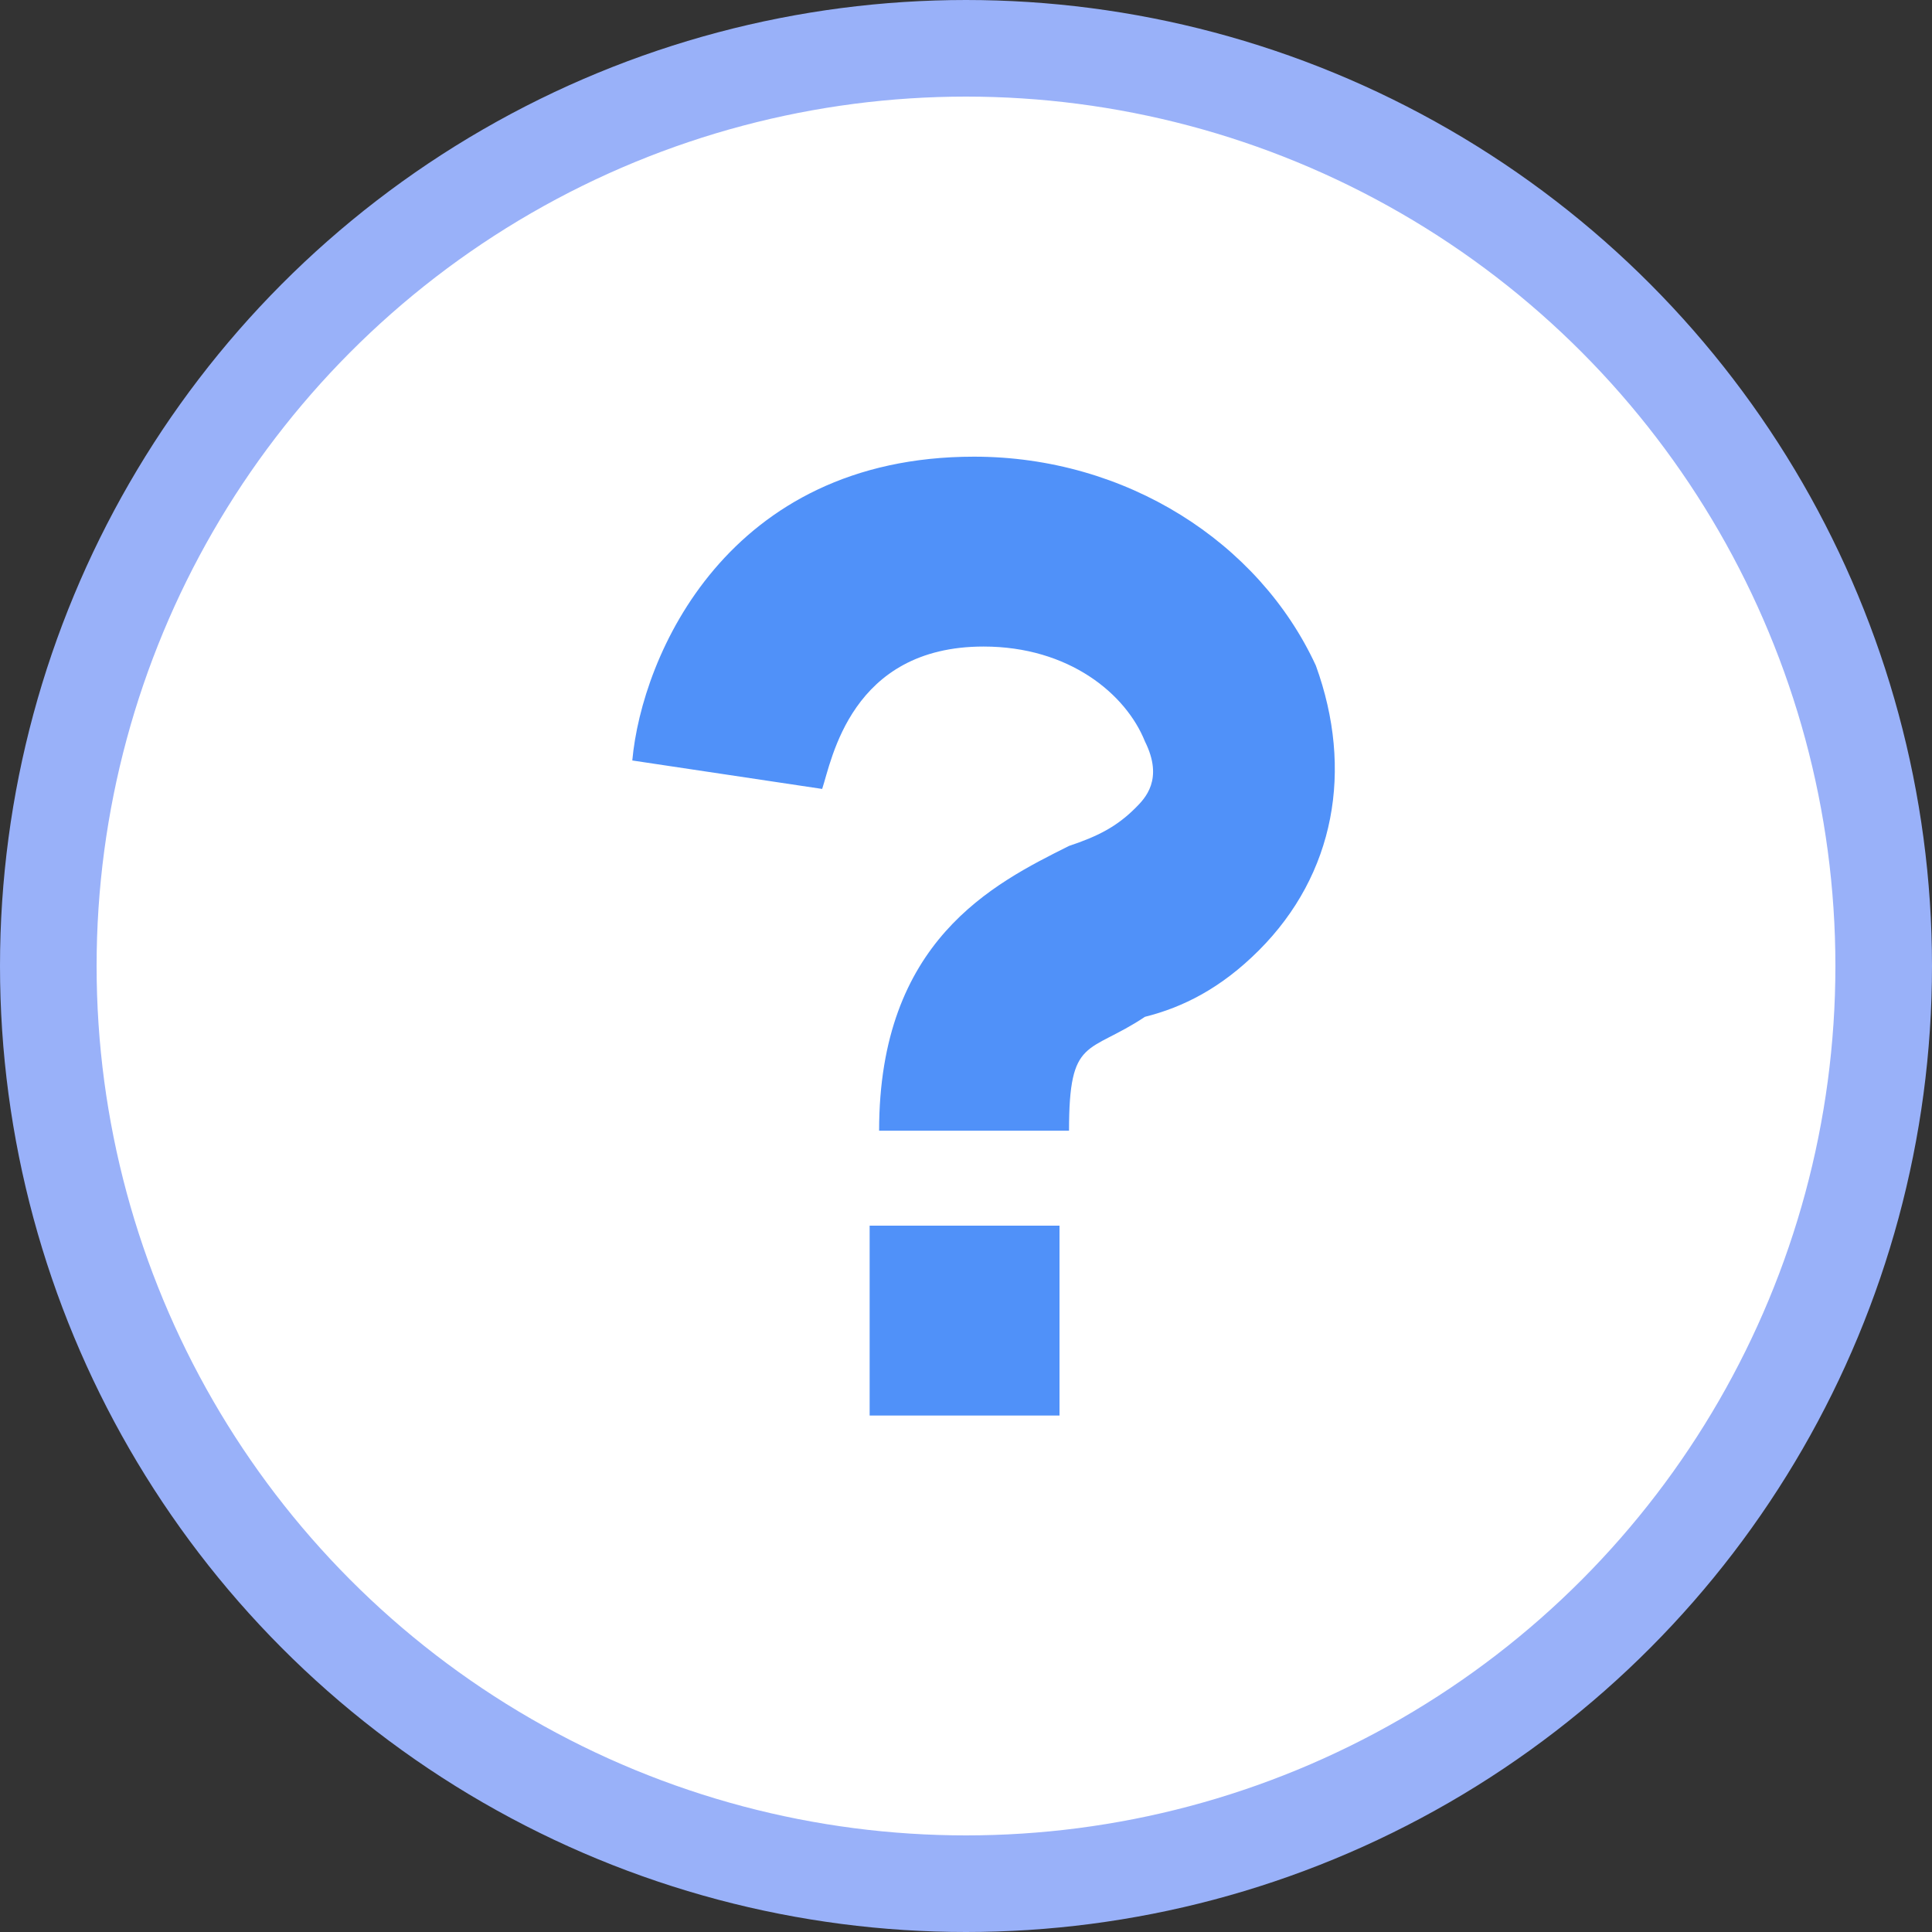 <svg width="40" height="40" viewBox="0 0 40 40" fill="none" xmlns="http://www.w3.org/2000/svg">
<rect x="0" y="0" width="40" height="40" fill="#333333" stroke="none"/>
<circle cx="20" cy="20" r="19" fill="white" stroke="#99B1F9" stroke-width="2"/>
<path d="M22.133 23.41H18.201C18.201 19.479 20.56 18.3 22.133 17.514C22.722 17.317 23.116 17.12 23.509 16.727C23.705 16.531 24.098 16.138 23.705 15.351C23.312 14.368 22.133 13.386 20.364 13.386C17.612 13.386 17.219 15.745 17.022 16.334L13.091 15.745C13.287 13.582 15.056 9.455 20.167 9.455C23.312 9.455 26.064 11.224 27.243 13.779C28.029 15.941 27.636 18.103 26.064 19.676C25.278 20.462 24.491 20.855 23.705 21.052C22.526 21.838 22.133 21.445 22.133 23.41V23.41Z" fill="#5091F9"/>
<path d="M18.005 25.376H21.936V29.307H18.005V25.376Z" fill="#5091F9"/>
</svg>
